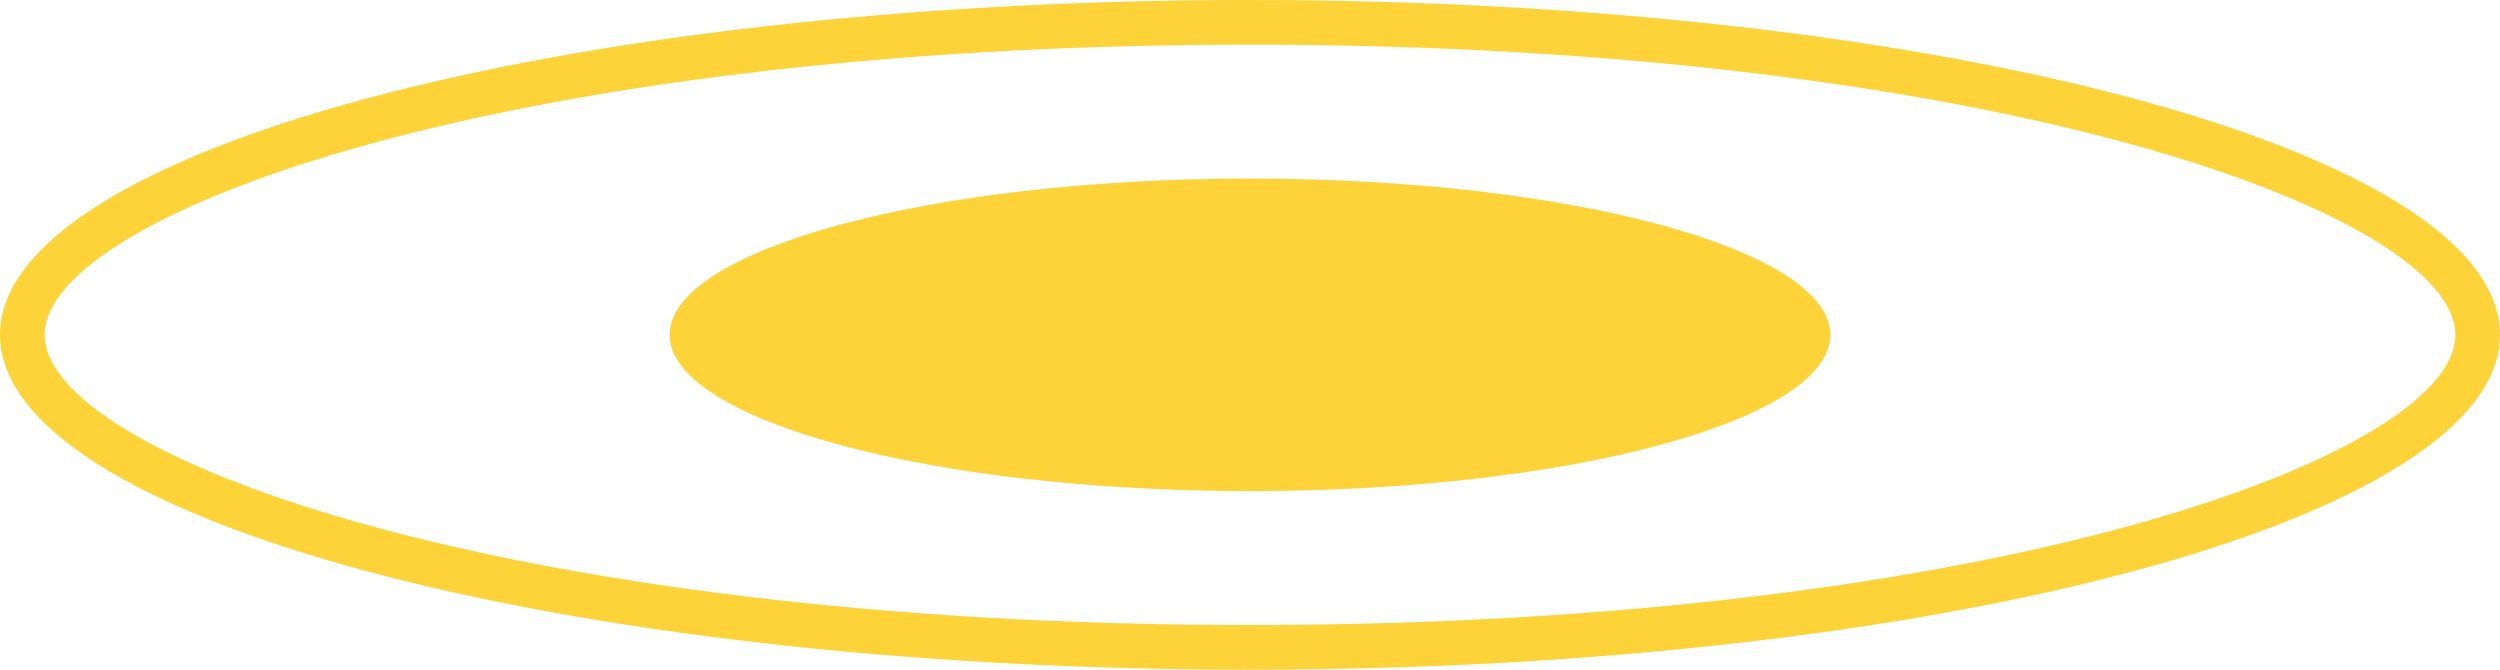 <?xml version="1.0" encoding="utf-8"?>
<!-- Generator: Adobe Illustrator 17.0.0, SVG Export Plug-In . SVG Version: 6.00 Build 0)  -->
<!DOCTYPE svg PUBLIC "-//W3C//DTD SVG 1.1//EN" "http://www.w3.org/Graphics/SVG/1.1/DTD/svg11.dtd">
<svg version="1.1" id="图层_1" xmlns="http://www.w3.org/2000/svg" xmlns:xlink="http://www.w3.org/1999/xlink" x="0px" y="0px"
	 width="56px" height="15px" viewBox="0 0 56 15" style="enable-background:new 0 0 56 15;" xml:space="preserve">
<g>
	<path style="fill:#FED33A;" d="M28,1c16.7,0,27,3.8,27,6.5c0,2.7-10.3,6.5-27,6.5S1,10.2,1,7.5C1,4.8,11.3,1,28,1 M28,0
		C12.5,0,0,3.4,0,7.5C0,11.6,12.5,15,28,15c15.5,0,28-3.4,28-7.5C56,3.4,43.5,0,28,0L28,0z"/>
</g>
<path style="fill:#FED33A;" d="M41,7.5c0,1.9-5.8,3.5-13,3.5c-7.2,0-13-1.6-13-3.5C15,5.6,20.8,4,28,4C35.2,4,41,5.6,41,7.5z"/>
</svg>

